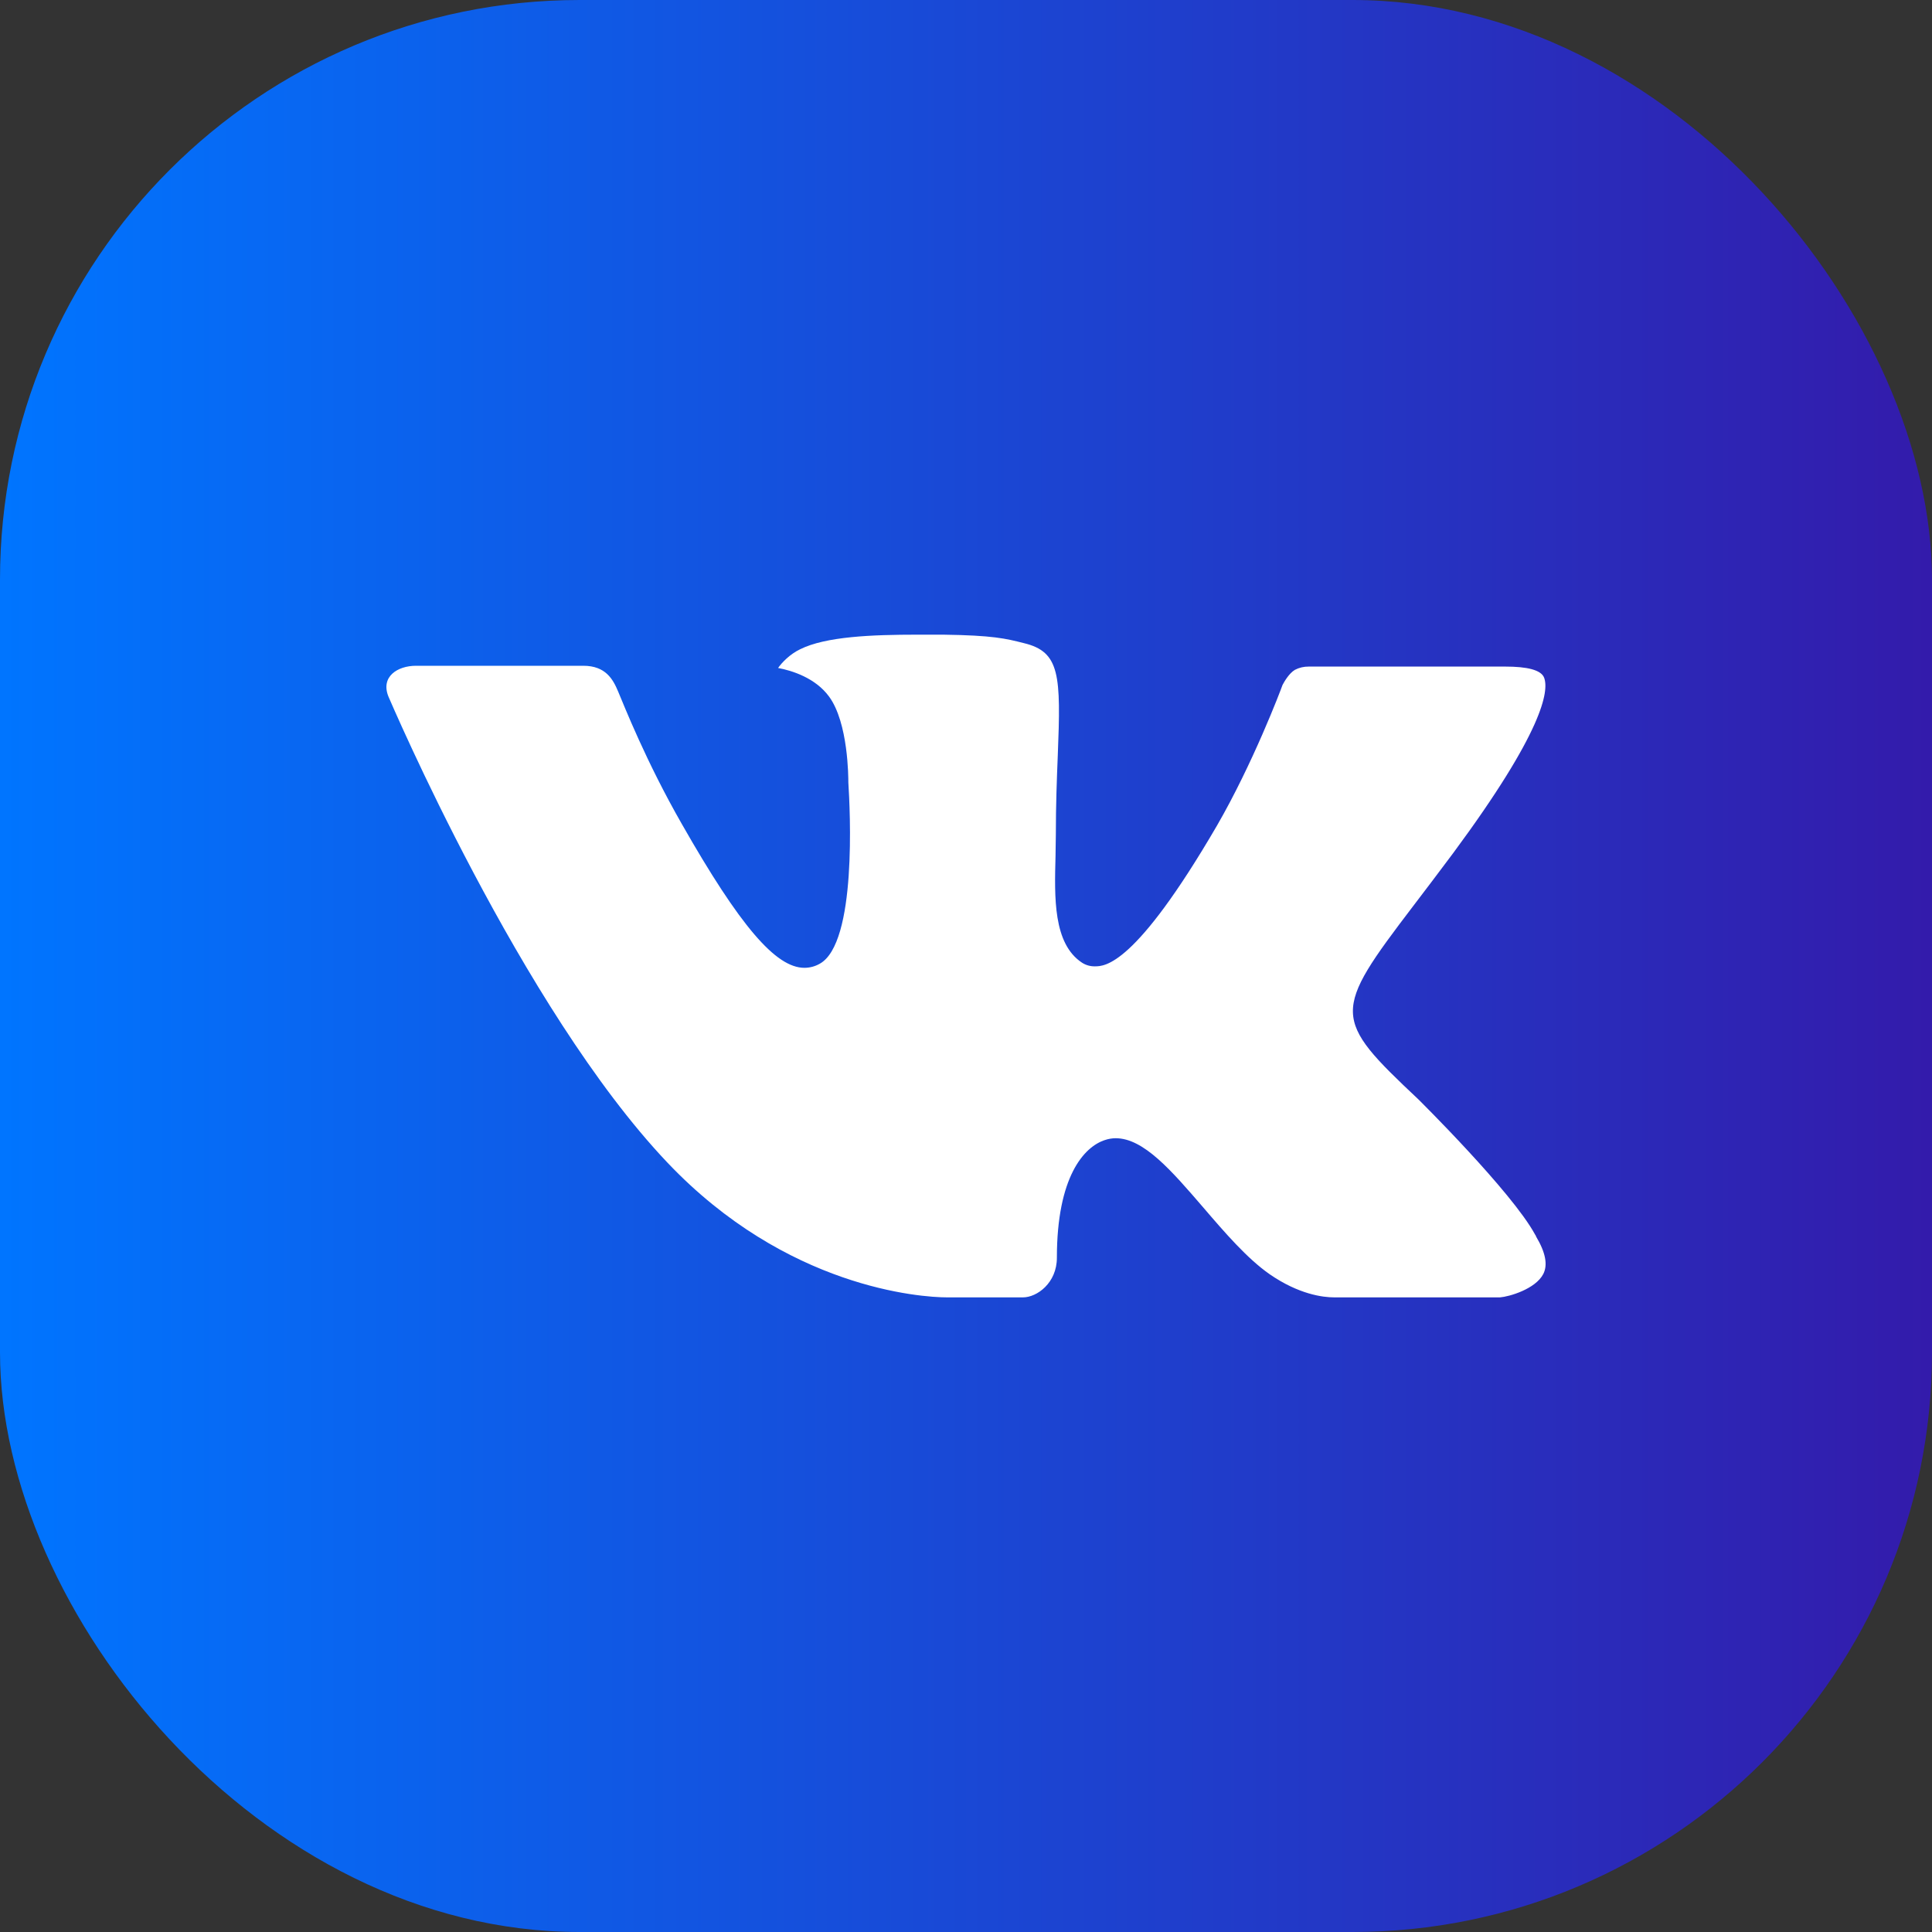 <svg width="50" height="50" viewBox="0 0 50 50" fill="none" xmlns="http://www.w3.org/2000/svg">
<rect x="0" y="0" width="50" height="50" fill="#333333" stroke="none"/>
<rect width="50" height="50" rx="15" fill="url(#paint0_linear_208_351)"/>
<path fill-rule="evenodd" clip-rule="evenodd" d="M36.703 28.447C36.703 28.447 39.129 30.843 39.728 31.951C39.741 31.967 39.75 31.984 39.755 32.004C39.999 32.413 40.061 32.735 39.94 32.971C39.737 33.363 39.052 33.559 38.819 33.576H34.532C34.234 33.576 33.613 33.498 32.857 32.976C32.279 32.572 31.705 31.908 31.148 31.258C30.317 30.294 29.599 29.457 28.872 29.457C28.78 29.458 28.689 29.473 28.602 29.502C28.051 29.676 27.352 30.46 27.352 32.55C27.352 33.204 26.836 33.576 26.474 33.576H24.511C23.842 33.576 20.359 33.342 17.27 30.085C13.486 26.098 10.087 18.1 10.054 18.03C9.843 17.512 10.287 17.23 10.767 17.23H15.095C15.676 17.23 15.865 17.581 15.997 17.896C16.15 18.258 16.717 19.704 17.647 21.328C19.153 23.971 20.078 25.047 20.818 25.047C20.957 25.047 21.093 25.011 21.214 24.942C22.18 24.411 22 20.961 21.955 20.25C21.955 20.112 21.953 18.709 21.459 18.031C21.105 17.545 20.502 17.356 20.137 17.287C20.235 17.146 20.442 16.93 20.707 16.803C21.369 16.473 22.564 16.425 23.75 16.425H24.409C25.696 16.443 26.029 16.525 26.497 16.644C27.439 16.869 27.457 17.479 27.375 19.558C27.351 20.152 27.325 20.821 27.325 21.609C27.325 21.777 27.317 21.964 27.317 22.155C27.289 23.221 27.252 24.423 28.005 24.916C28.102 24.978 28.215 25.01 28.33 25.009C28.591 25.009 29.372 25.009 31.492 21.372C32.422 19.765 33.142 17.871 33.191 17.728C33.233 17.649 33.359 17.425 33.513 17.335C33.622 17.278 33.743 17.25 33.867 17.251H38.959C39.514 17.251 39.891 17.335 39.964 17.545C40.087 17.886 39.94 18.925 37.615 22.069C37.224 22.593 36.88 23.046 36.578 23.442C34.471 26.208 34.471 26.347 36.703 28.447Z" fill="white"/>
<defs>
<linearGradient id="paint0_linear_208_351" x1="0" y1="25" x2="50" y2="25" gradientUnits="userSpaceOnUse">
<stop stop-color="#0075FF"/>
<stop offset="1" stop-color="#331BAB"/>
</linearGradient>
</defs>
</svg>
